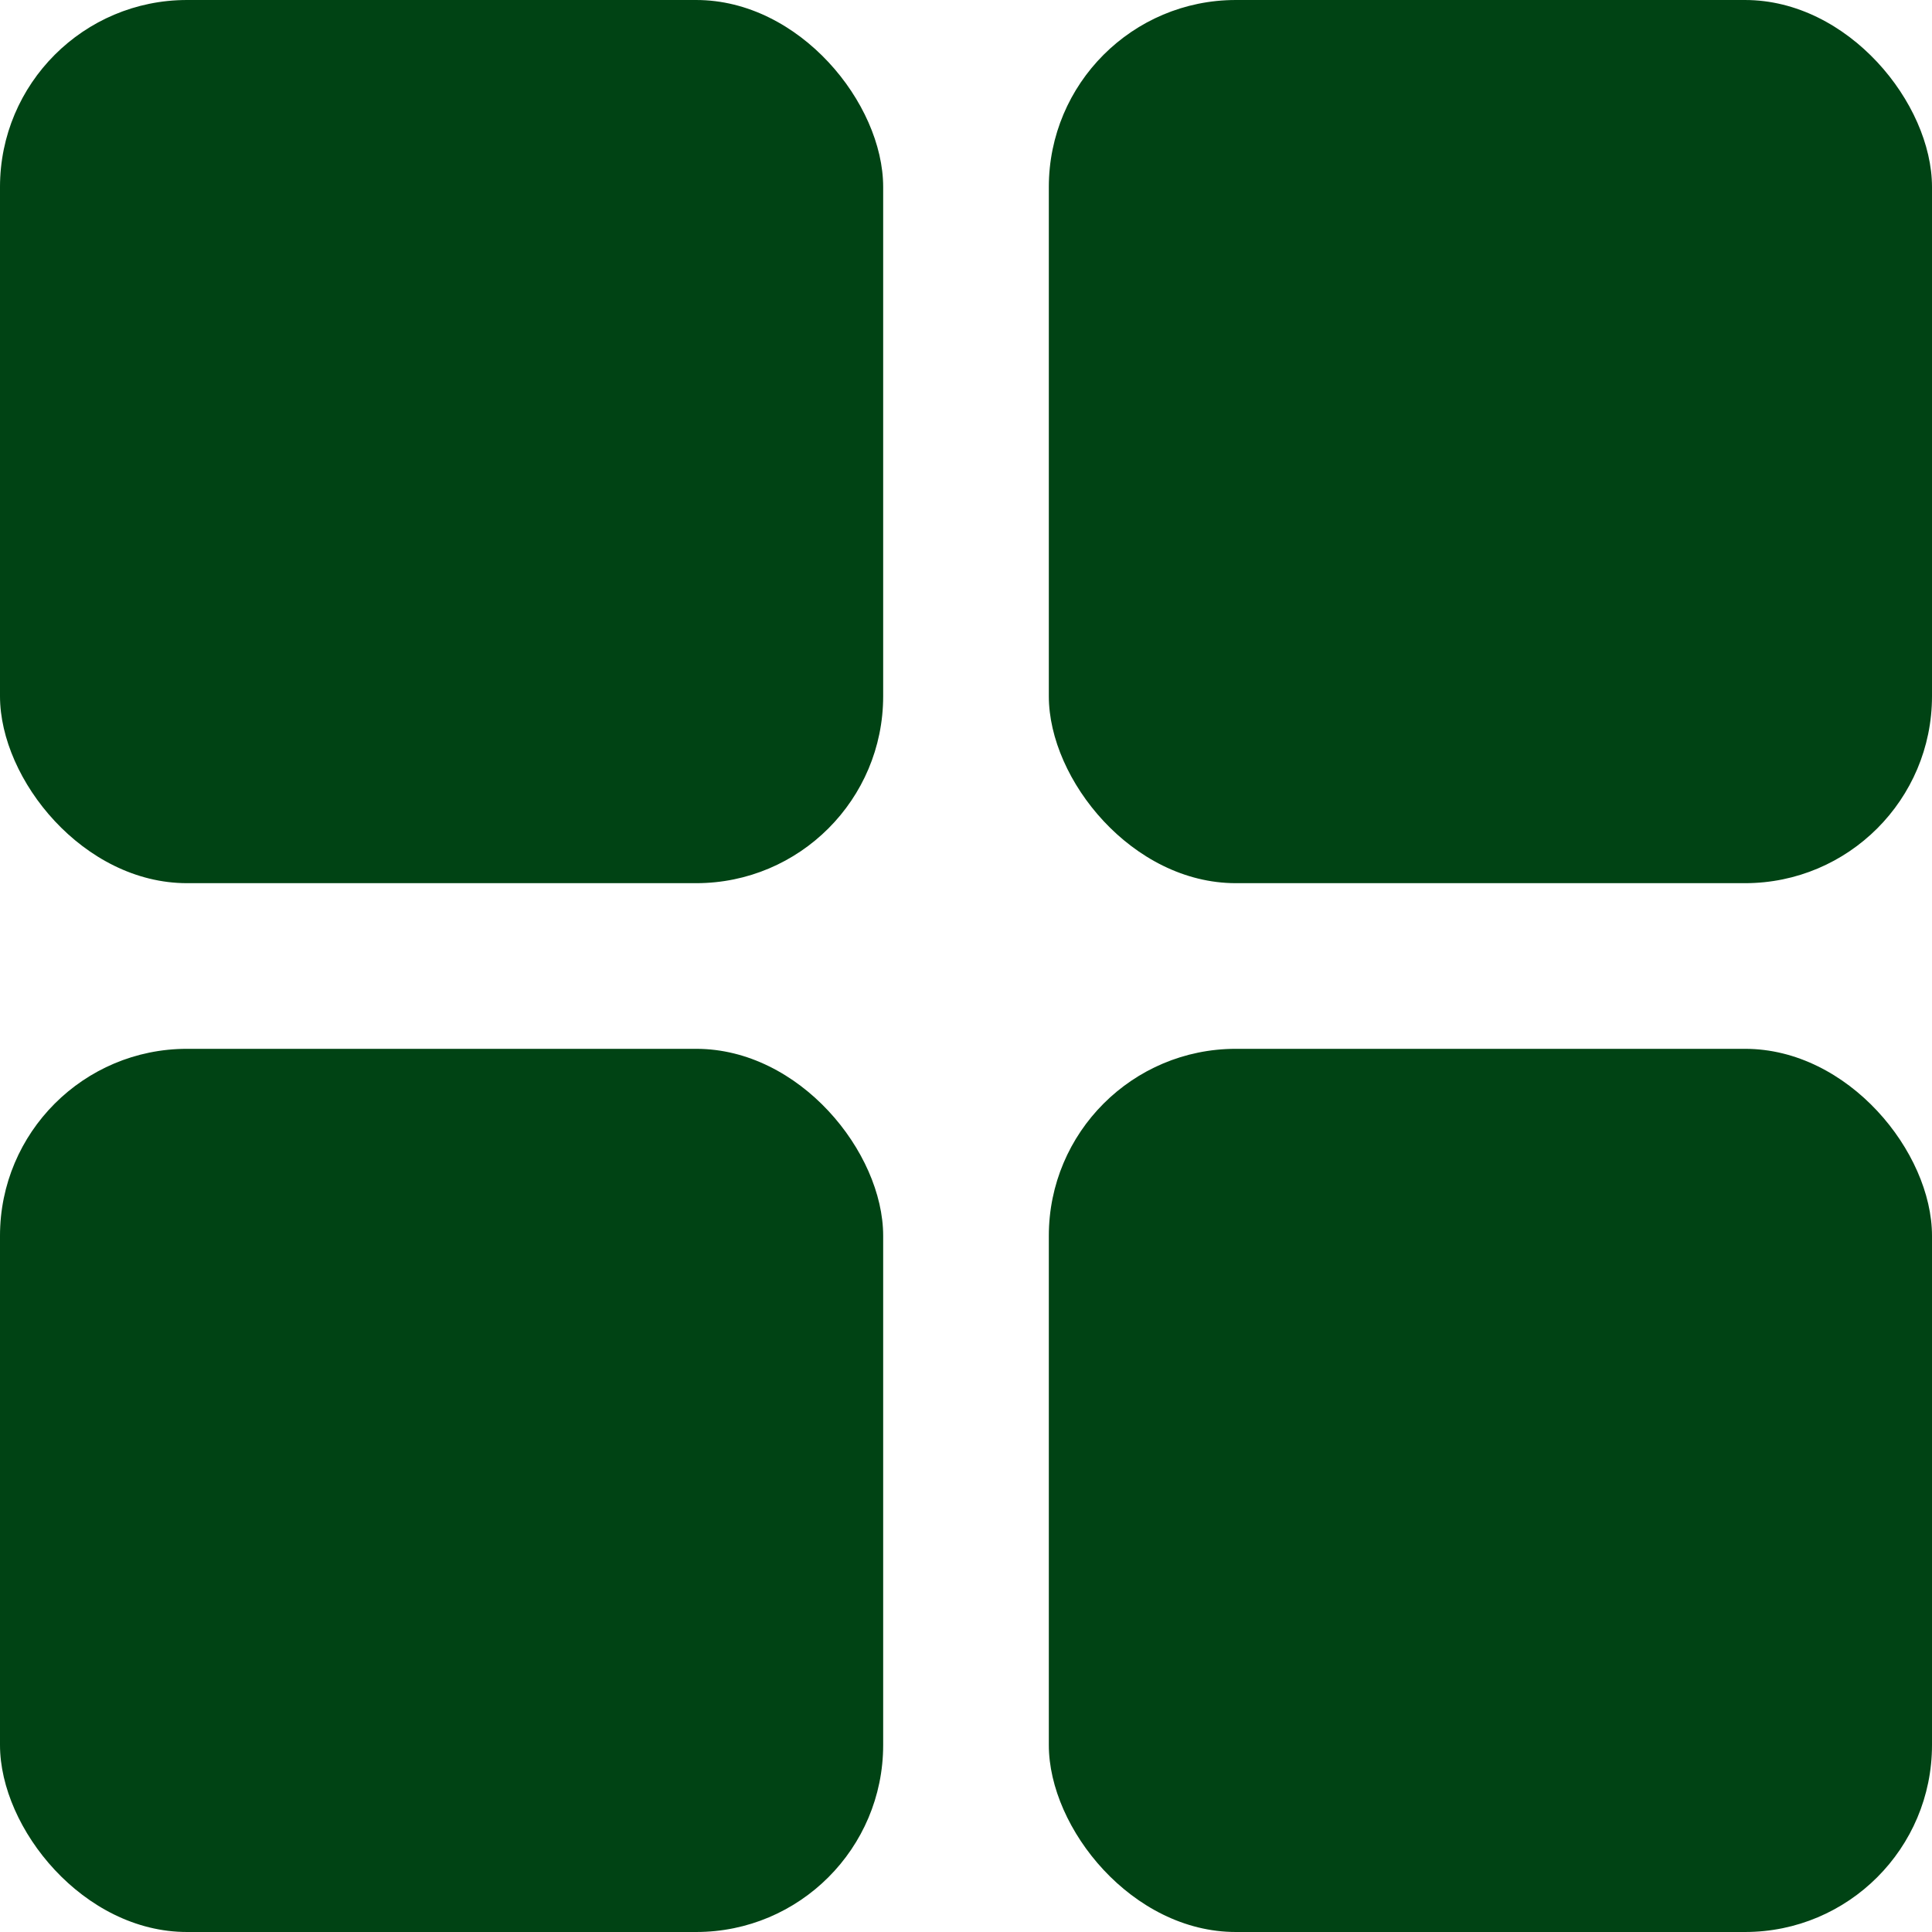 <svg width="31" height="31" viewBox="0 0 31 31" fill="none" xmlns="http://www.w3.org/2000/svg">
<rect y="6.10352e-05" width="14.171" height="14.171" rx="3" fill="#004314"/>
<rect x="5" y="5" width="4" height="4" fill="#004314"/>
<rect x="22" y="5" width="4" height="4" fill="#C4C4C4"/>
<rect x="5" y="22" width="4" height="4" fill="#D9D9D9"/>
<rect y="16.829" width="14.171" height="14.171" rx="3" fill="#004314"/>
<rect x="16.829" y="16.829" width="14.171" height="14.171" rx="3" fill="#004314"/>
<rect x="16.829" y="6.10352e-05" width="14.171" height="14.171" rx="3" fill="#004314"/>
</svg>
